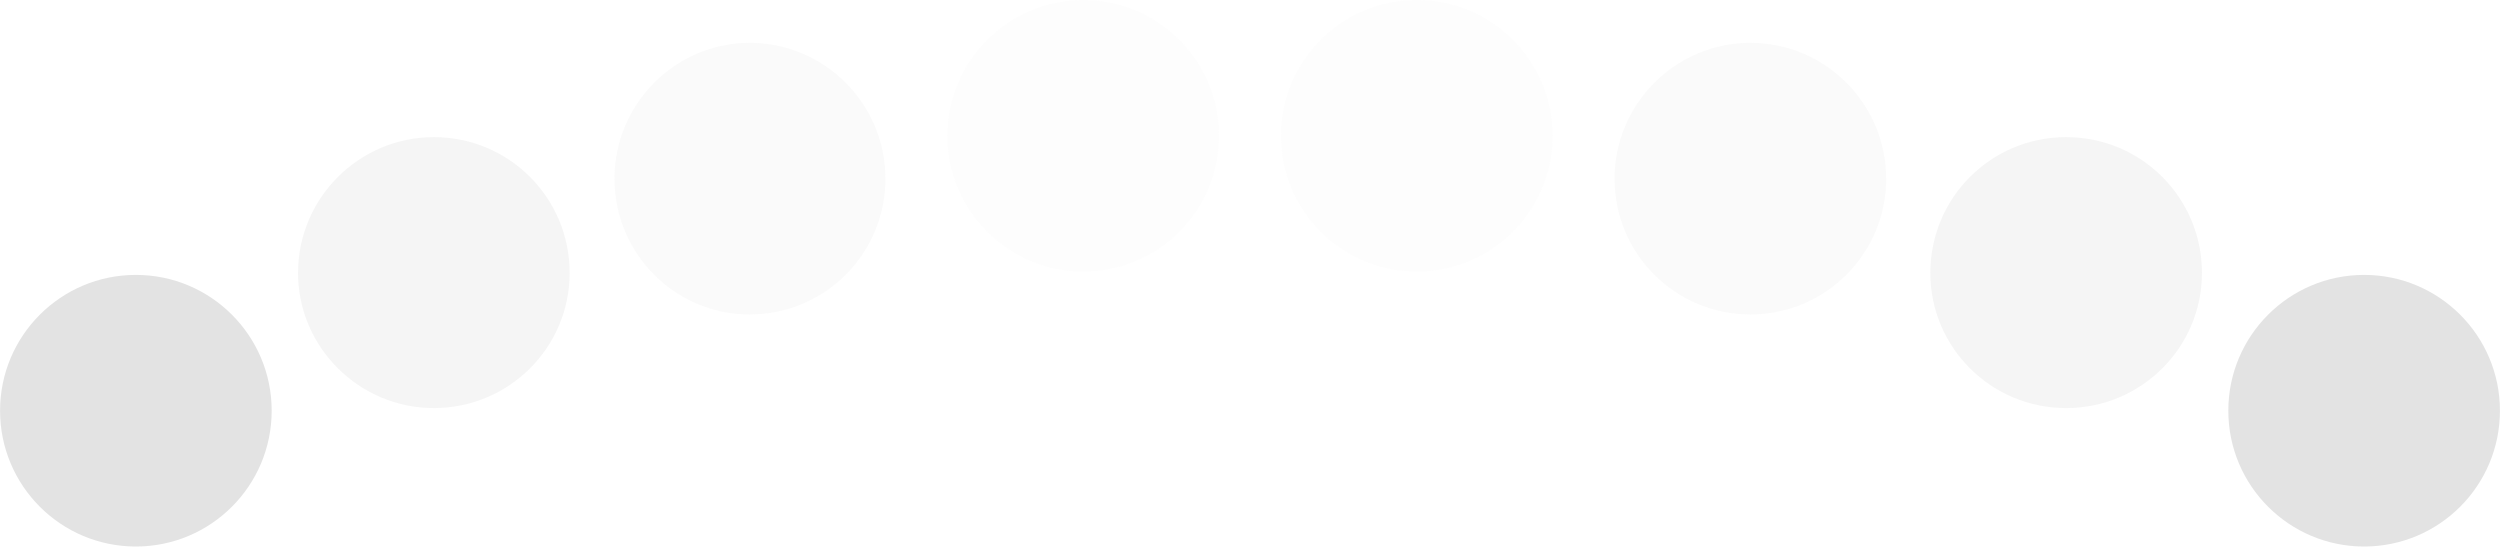 <?xml version="1.0" encoding="UTF-8"?>
<!DOCTYPE svg PUBLIC "-//W3C//DTD SVG 1.1//EN" "http://www.w3.org/Graphics/SVG/1.1/DTD/svg11.dtd">
<!-- Creator: CorelDRAW 2021 (64-Bit) -->
<svg xmlns="http://www.w3.org/2000/svg" xml:space="preserve" width="2397px" height="524px" version="1.1" style="shape-rendering:geometricPrecision; text-rendering:geometricPrecision; image-rendering:optimizeQuality; fill-rule:evenodd; clip-rule:evenodd"
viewBox="0 0 37.92 8.29"
 xmlns:xlink="http://www.w3.org/1999/xlink"
 xmlns:xodm="http://www.corel.com/coreldraw/odm/2003">
 <defs>
  <style type="text/css">
   <![CDATA[
    .fil1 {fill:#E3E3E3}
    .fil0 {fill:#E3E3E3;fill-opacity:0.051}
    .fil3 {fill:#E3E3E3;fill-opacity:0.149}
    .fil2 {fill:#E3E3E3;fill-opacity:0.349}
   ]]>
  </style>
 </defs>
 <g id="Слой_x0020_1">
  <path class="fil0" d="M16.43 0c1.14,0 2.06,0.92 2.06,2.06 0,1.14 -0.92,2.06 -2.06,2.06 -1.13,0 -2.06,-0.92 -2.06,-2.06 0,-1.14 0.93,-2.06 2.06,-2.06z"/>
  <path class="fil0" d="M21.49 0c1.14,0 2.06,0.92 2.06,2.06 0,1.14 -0.92,2.06 -2.06,2.06 -1.14,0 -2.06,-0.92 -2.06,-2.06 0,-1.14 0.92,-2.06 2.06,-2.06z"/>
  <circle class="fil1" cx="35.86" cy="6.23" r="2.06"/>
  <path class="fil2" d="M31.34 2.08c-1.14,0 -2.06,0.92 -2.06,2.06 0,1.13 0.92,2.05 2.06,2.05 1.14,0 2.06,-0.92 2.06,-2.05 0,-1.14 -0.92,-2.06 -2.06,-2.06z"/>
  <path class="fil3" d="M26.55 0.65c-1.14,0 -2.06,0.93 -2.06,2.06 0,1.14 0.92,2.06 2.06,2.06 1.14,0 2.06,-0.92 2.06,-2.06 0,-1.13 -0.92,-2.06 -2.06,-2.06z"/>
  <circle class="fil1" cx="2.06" cy="6.23" r="2.06"/>
  <path class="fil2" d="M6.58 2.08c1.14,0 2.06,0.92 2.06,2.06 0,1.13 -0.92,2.05 -2.06,2.05 -1.13,0 -2.06,-0.92 -2.06,-2.05 0,-1.14 0.93,-2.06 2.06,-2.06z"/>
  <path class="fil3" d="M11.37 0.65c1.14,0 2.06,0.93 2.06,2.06 0,1.14 -0.92,2.06 -2.06,2.06 -1.13,0 -2.05,-0.92 -2.05,-2.06 0,-1.13 0.92,-2.06 2.05,-2.06z"/>
 </g>
</svg>
